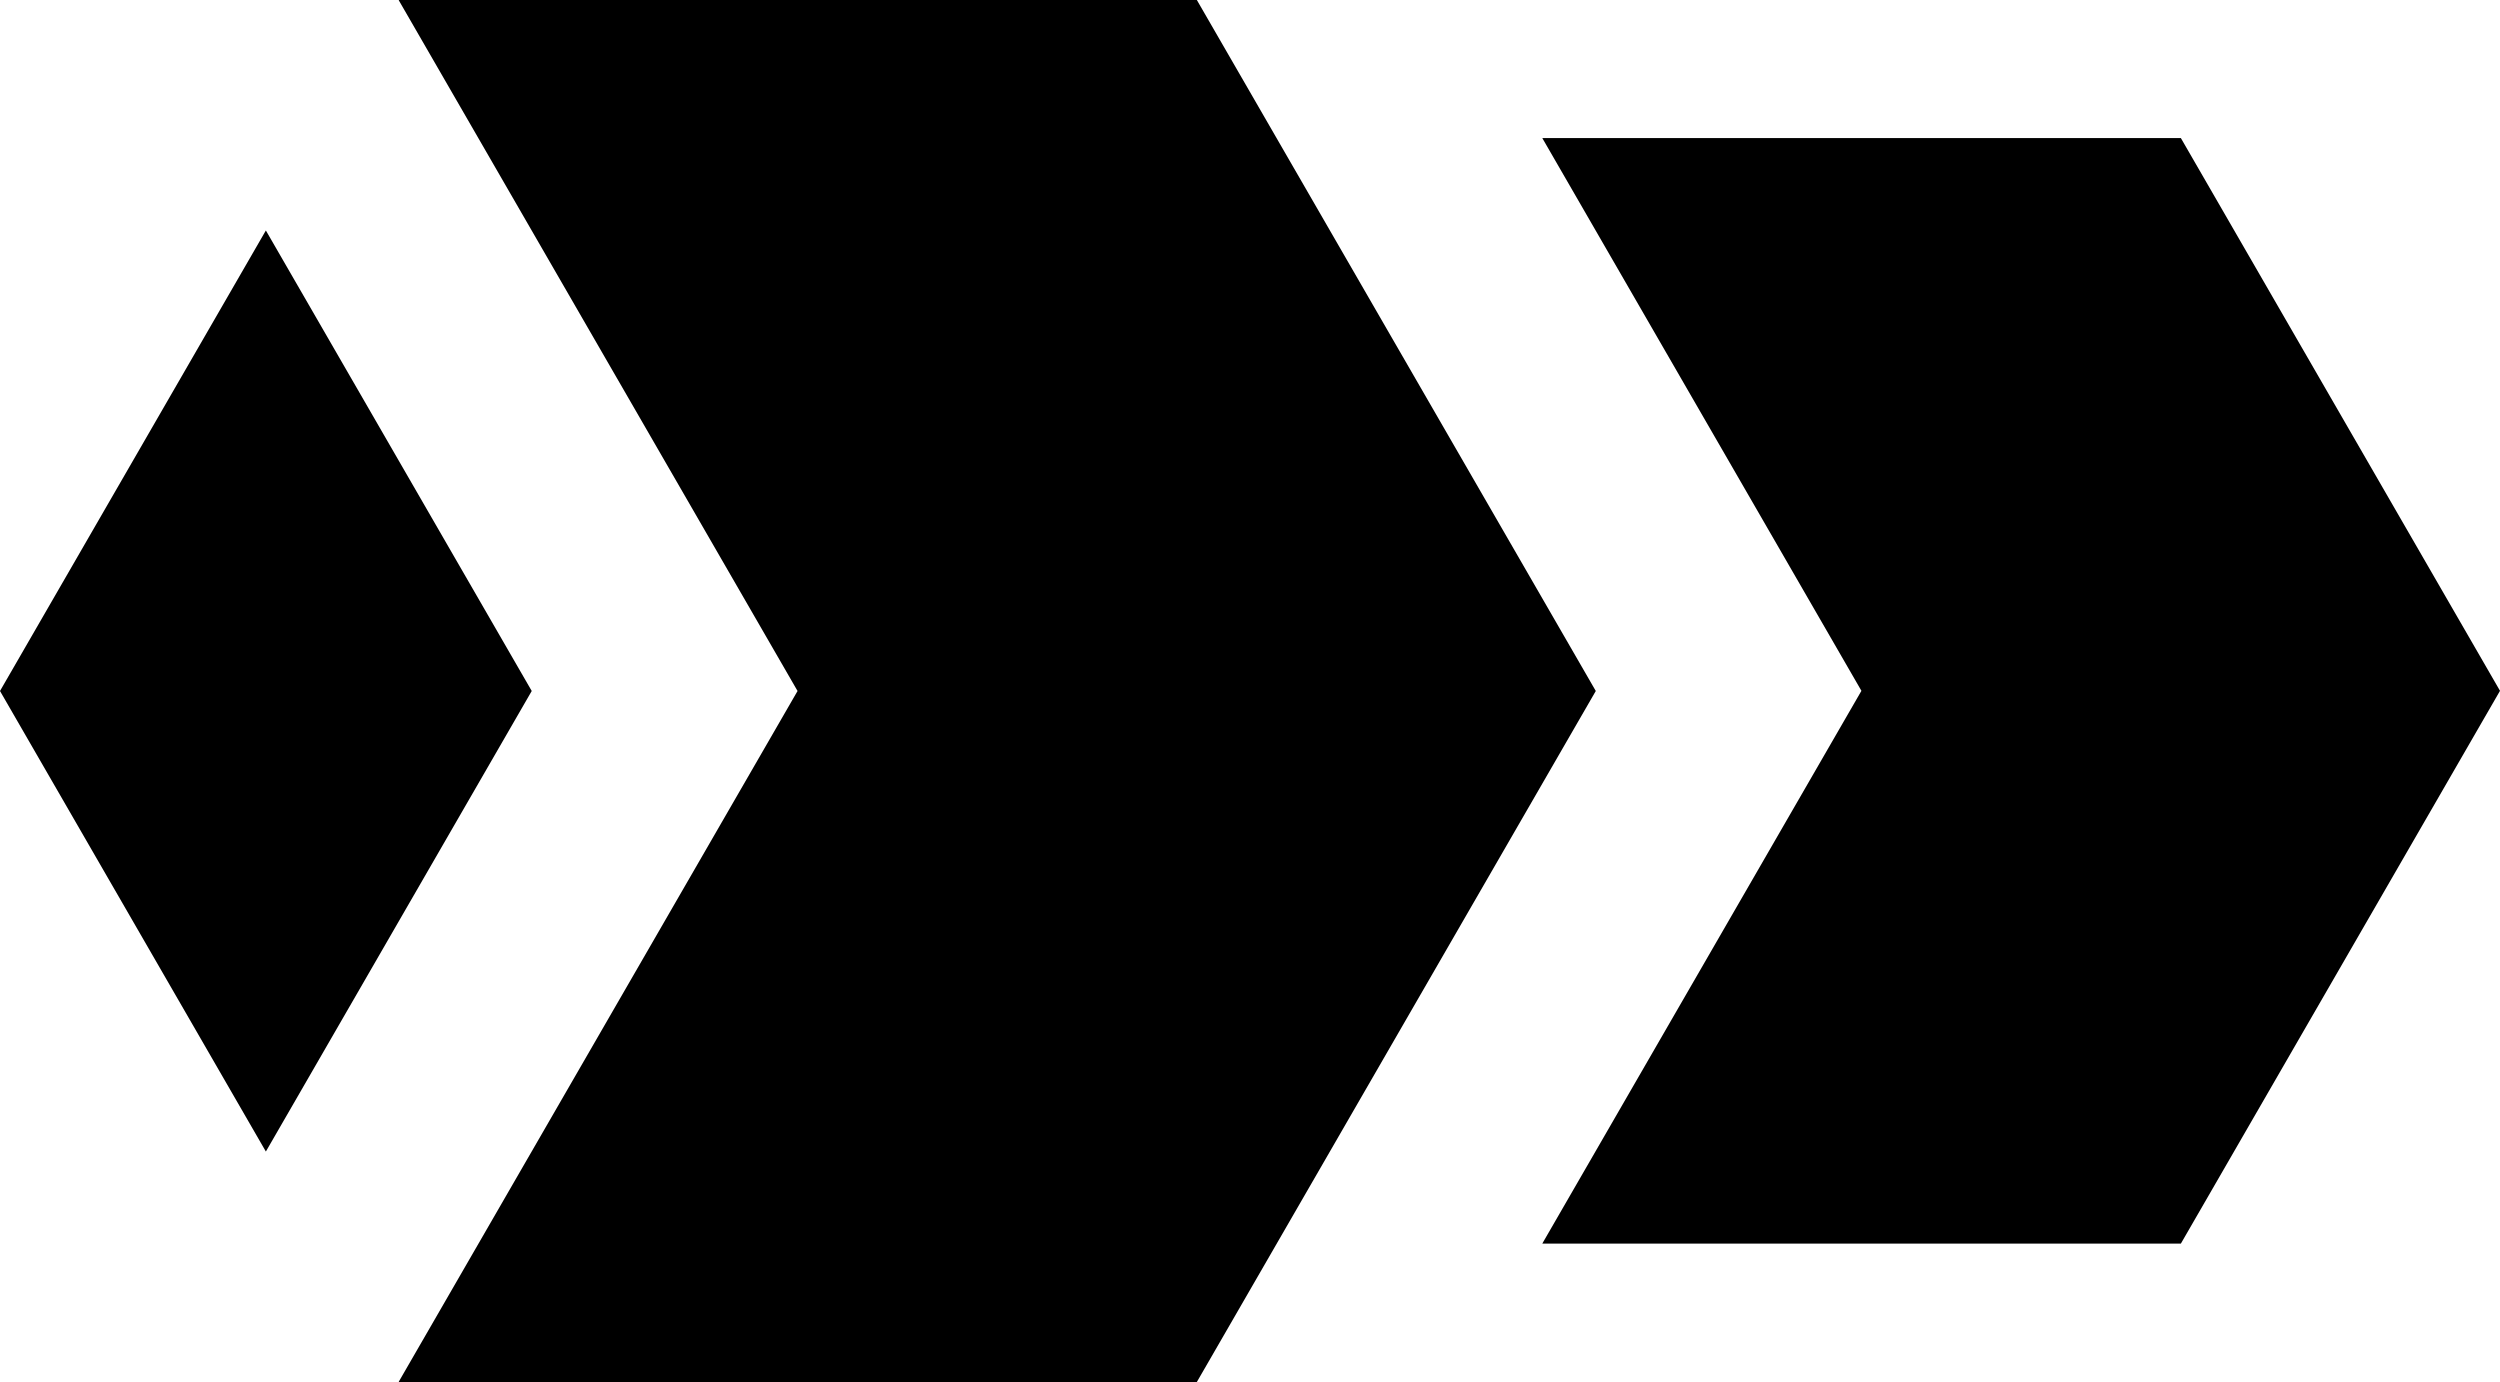 <?xml version="1.0" encoding="UTF-8" standalone="no"?>
<!-- Created with Inkscape (http://www.inkscape.org/) -->

<svg
   width="86.951mm"
   height="48.067mm"
   viewBox="0 0 86.951 48.067"
   version="1.1"
   id="svg1"
   sodipodi:docname="hex action-2 new.svg"
   inkscape:version="1.3.2 (091e20e, 2023-11-25, custom)"
   xmlns:inkscape="http://www.inkscape.org/namespaces/inkscape"
   xmlns:sodipodi="http://sodipodi.sourceforge.net/DTD/sodipodi-0.dtd"
   xmlns="http://www.w3.org/2000/svg"
   xmlns:svg="http://www.w3.org/2000/svg">
  <sodipodi:namedview
     id="namedview1"
     pagecolor="#505050"
     bordercolor="#eeeeee"
     borderopacity="1"
     inkscape:showpageshadow="0"
     inkscape:pageopacity="0"
     inkscape:pagecheckerboard="0"
     inkscape:deskcolor="#505050"
     inkscape:document-units="mm"
     inkscape:zoom="2.0899411"
     inkscape:cx="318.43003"
     inkscape:cy="225.12596"
     inkscape:window-width="2560"
     inkscape:window-height="1369"
     inkscape:window-x="2552"
     inkscape:window-y="-8"
     inkscape:window-maximized="1"
     inkscape:current-layer="layer1" />
  <defs
     id="defs1">
    <inkscape:perspective
       sodipodi:type="inkscape:persp3d"
       inkscape:vp_x="0 : -100.43318 : 1"
       inkscape:vp_y="0 : 999.99998 : 0"
       inkscape:vp_z="210.00001 : -100.43318 : 1"
       inkscape:persp3d-origin="105.00001 : -149.93317 : 1"
       id="perspective1" />
  </defs>
  <g
     inkscape:label="Layer 1"
     inkscape:groupmode="layer"
     id="layer1">
    <path
       id="path8"
       style="fill:#000000;stroke-width:0.265"
       inkscape:transform-center-x="1.2312947e-06"
       inkscape:transform-center-y="-1.1738768e-06"
       d="m 83.858,69.143 -0.006,0.009 13.87,24.024 -13.87,24.024 0.006,0.009 H 111.61 L 125.485,93.176 111.61,69.143 Z m -4.628,8.016 -9.247,16.017 9.247,16.018 9.247,-16.018 z"
       transform="translate(-69.983,-69.143)" />
    <path
       id="path8-4"
       style="fill:#000000;stroke-width:0.212"
       inkscape:transform-center-y="-2.0839101e-05"
       d="M 53.65,4.801 53.645,4.808 64.741,24.027 53.645,43.246 53.65,43.254 H 75.851 L 86.951,24.027 75.851,4.801 Z" />
  </g>
</svg>
